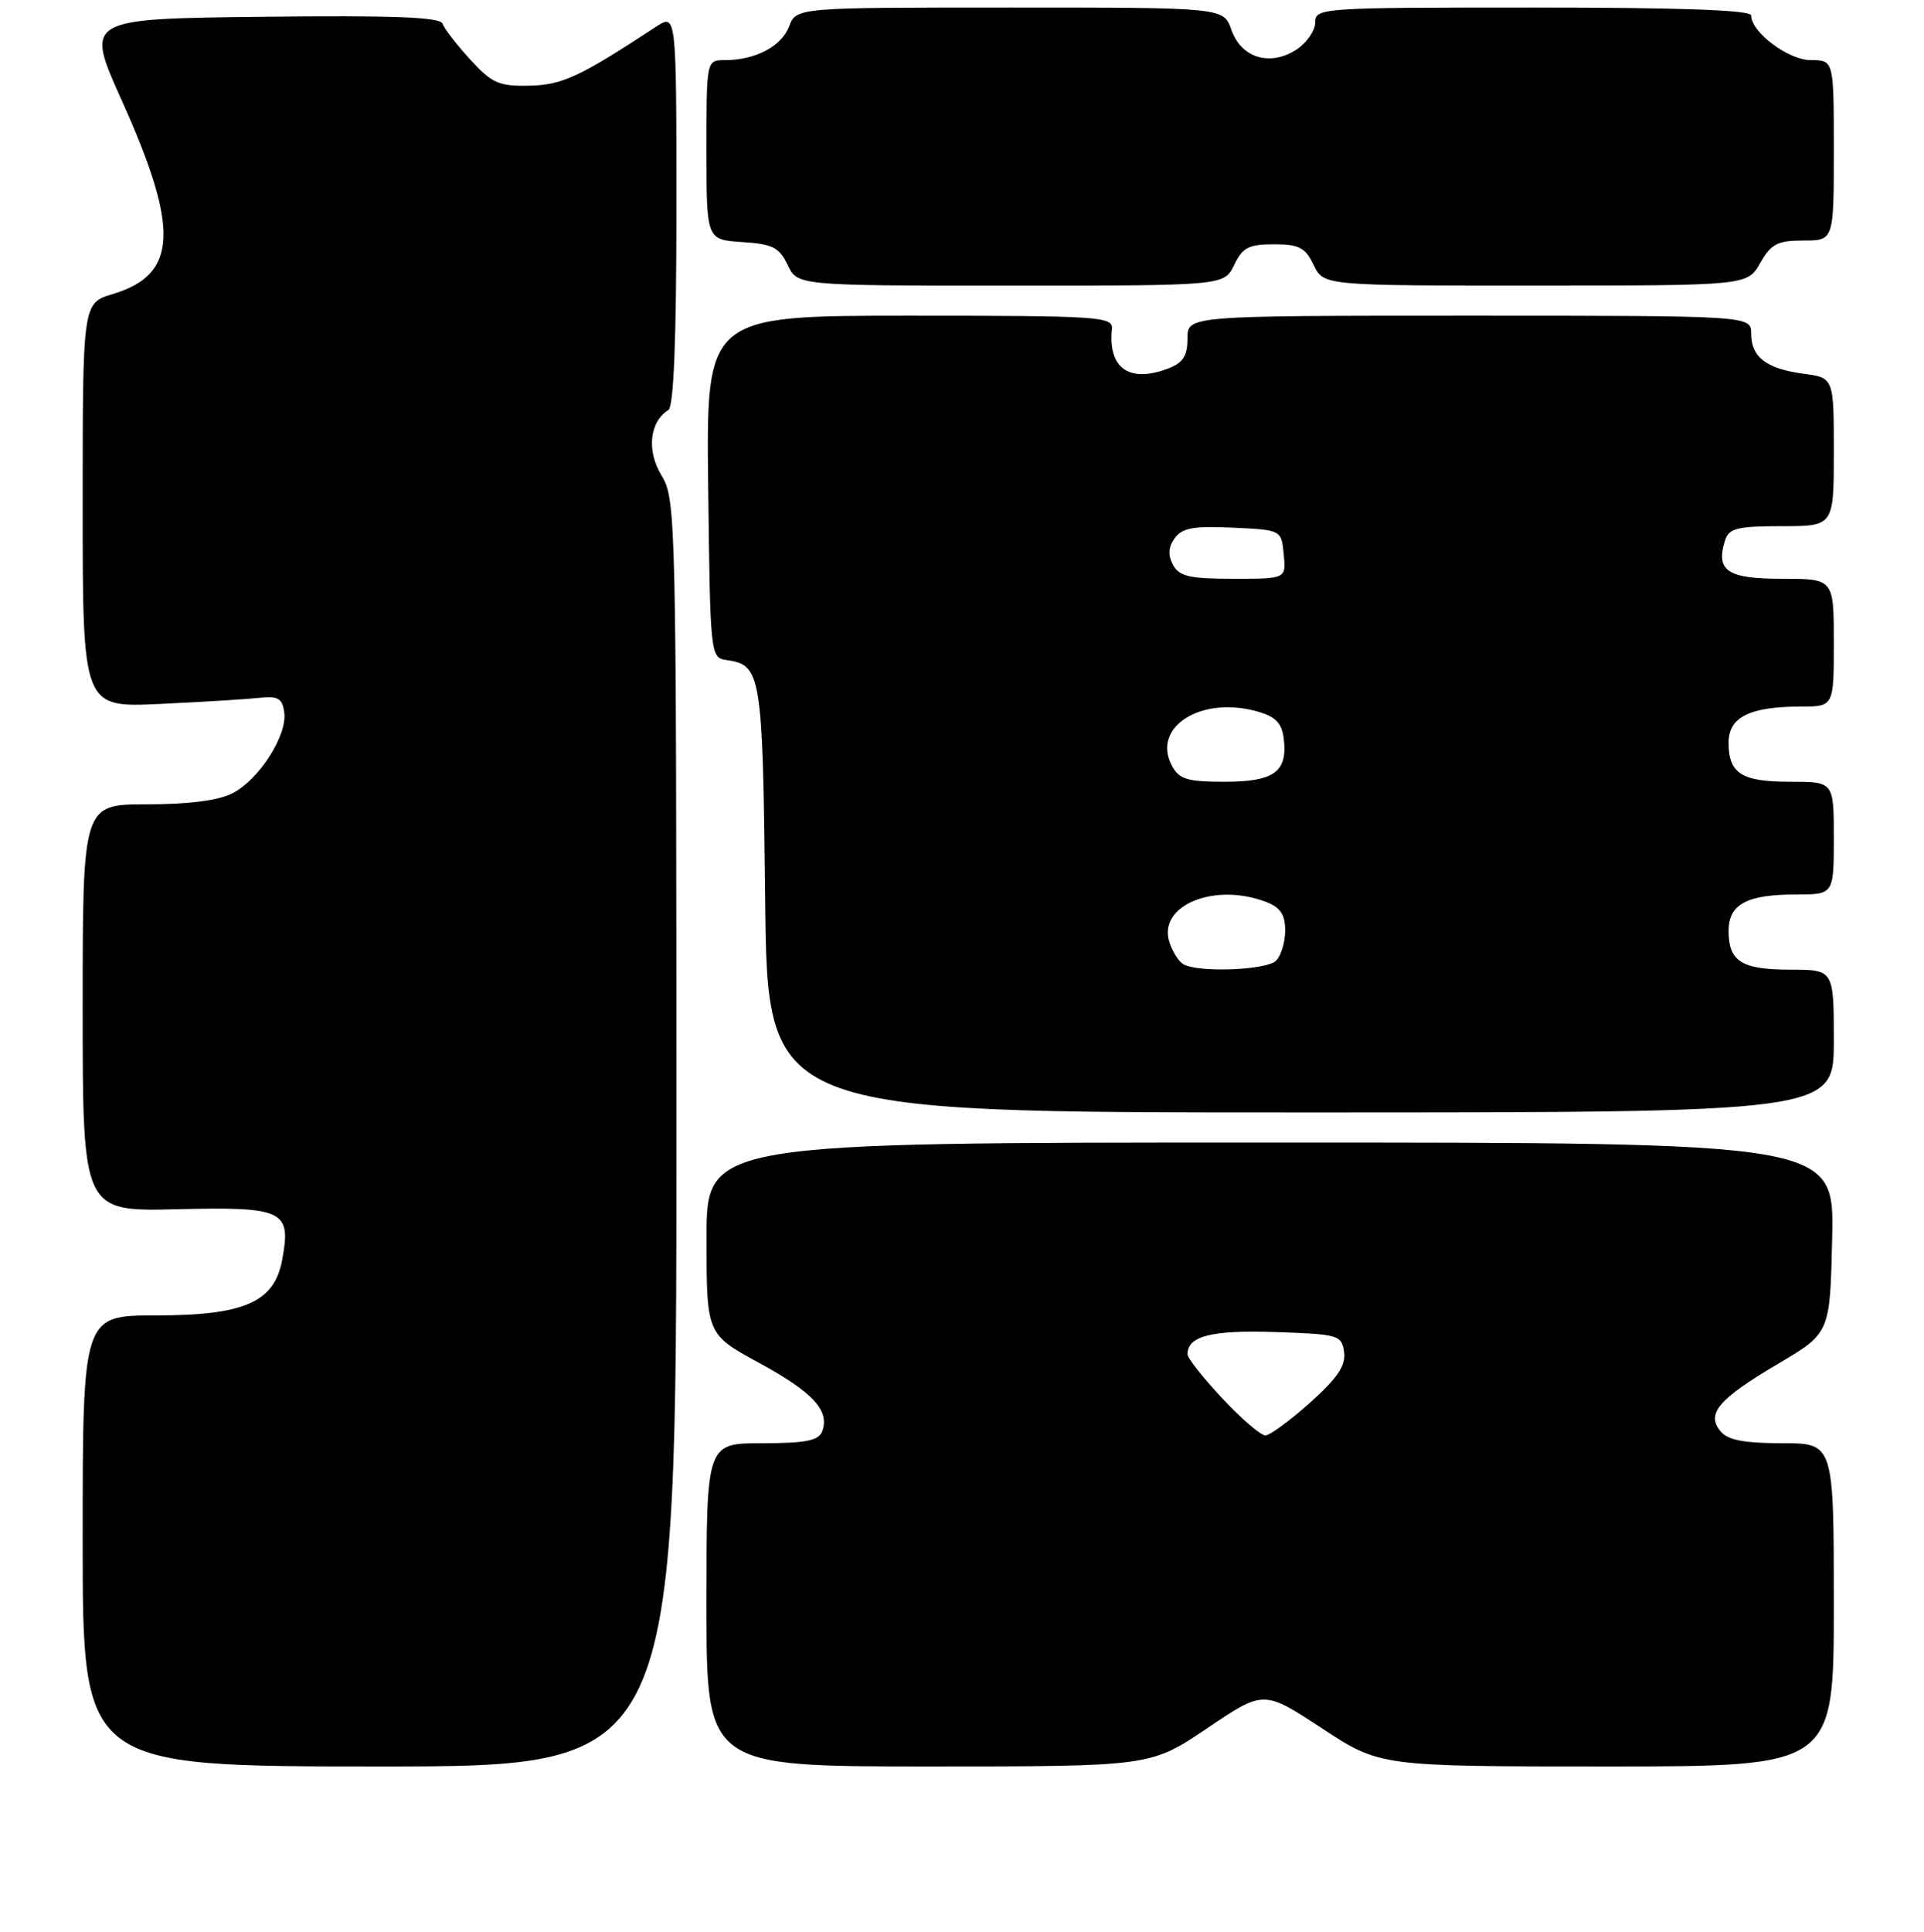 <?xml version="1.0" encoding="UTF-8" standalone="no"?>
<!DOCTYPE svg PUBLIC "-//W3C//DTD SVG 1.1//EN" "http://www.w3.org/Graphics/SVG/1.1/DTD/svg11.dtd" >
<svg xmlns="http://www.w3.org/2000/svg" xmlns:xlink="http://www.w3.org/1999/xlink" version="1.1" viewBox="0 0 256 257">
 <g >
 <path fill="currentColor"
d=" M 90.00 150.75 C 89.99 68.61 89.94 66.42 88.02 63.26 C 86.01 59.96 86.42 56.10 88.94 54.54 C 89.64 54.10 90.00 45.13 90.00 27.83 C 90.00 1.77 90.00 1.77 87.25 3.58 C 77.11 10.24 74.80 11.31 70.42 11.40 C 66.39 11.49 65.45 11.07 62.56 7.92 C 60.76 5.94 59.10 3.80 58.88 3.15 C 58.59 2.27 52.39 2.03 34.90 2.23 C 11.32 2.50 11.32 2.50 16.18 13.31 C 23.93 30.51 23.66 36.52 15.00 39.12 C 11.00 40.32 11.00 40.32 11.00 67.22 C 11.00 94.13 11.00 94.13 21.25 93.65 C 26.89 93.39 32.85 93.02 34.50 92.84 C 36.98 92.56 37.56 92.89 37.82 94.77 C 38.25 97.80 34.49 103.70 30.95 105.52 C 29.09 106.49 25.13 107.00 19.55 107.00 C 11.00 107.00 11.00 107.00 11.00 134.09 C 11.00 161.18 11.00 161.18 23.59 160.87 C 37.79 160.53 38.78 161.01 37.54 167.63 C 36.49 173.25 32.52 174.99 20.75 175.00 C 11.00 175.00 11.00 175.00 11.00 205.00 C 11.00 235.00 11.00 235.00 50.50 235.00 C 90.00 235.00 90.00 235.00 90.00 150.75 Z  M 160.62 229.92 C 168.14 224.84 168.14 224.84 175.88 229.92 C 183.62 235.00 183.62 235.00 213.81 235.00 C 244.00 235.00 244.00 235.00 244.00 213.50 C 244.00 192.00 244.00 192.00 237.12 192.00 C 232.07 192.00 229.90 191.58 228.93 190.42 C 226.99 188.07 228.65 186.12 236.60 181.42 C 243.50 177.35 243.50 177.35 243.78 164.67 C 244.06 152.00 244.06 152.00 169.03 152.00 C 94.00 152.00 94.00 152.00 94.01 164.75 C 94.01 177.50 94.01 177.50 101.00 181.31 C 108.18 185.22 110.44 187.68 109.39 190.43 C 108.92 191.66 107.19 192.00 101.39 192.00 C 94.00 192.00 94.00 192.00 94.00 213.50 C 94.00 235.00 94.00 235.00 123.55 235.00 C 153.09 235.00 153.09 235.00 160.62 229.92 Z  M 244.00 138.50 C 244.00 129.00 244.00 129.00 238.20 129.00 C 231.74 129.00 230.00 127.91 230.00 123.84 C 230.00 120.31 232.41 119.00 238.93 119.00 C 244.00 119.00 244.00 119.00 244.00 111.50 C 244.00 104.00 244.00 104.00 238.20 104.00 C 231.71 104.00 230.00 102.91 230.00 98.78 C 230.00 95.41 232.82 94.00 239.57 94.00 C 244.00 94.00 244.00 94.00 244.00 85.50 C 244.00 77.00 244.00 77.00 237.11 77.00 C 229.80 77.00 228.25 75.94 229.54 71.86 C 230.05 70.28 231.19 70.00 237.07 70.00 C 244.00 70.00 244.00 70.00 244.00 60.13 C 244.00 50.26 244.00 50.26 239.96 49.72 C 235.02 49.06 233.00 47.51 233.00 44.38 C 233.00 42.00 233.00 42.00 195.50 42.00 C 158.00 42.00 158.00 42.00 158.00 45.02 C 158.00 47.35 157.41 48.27 155.43 49.03 C 150.25 51.00 147.41 49.00 147.95 43.75 C 148.11 42.12 146.24 42.00 121.04 42.00 C 93.96 42.00 93.96 42.00 94.23 64.75 C 94.50 87.26 94.52 87.50 96.68 87.81 C 101.30 88.47 101.48 89.62 101.81 119.65 C 102.11 148.00 102.11 148.00 173.06 148.00 C 244.00 148.00 244.00 148.00 244.00 138.50 Z  M 164.21 35.25 C 165.32 32.93 166.15 32.50 169.50 32.50 C 172.85 32.50 173.68 32.93 174.79 35.25 C 176.11 38.00 176.11 38.00 204.30 37.99 C 232.50 37.99 232.50 37.99 234.20 34.99 C 235.66 32.44 236.51 32.00 239.95 32.00 C 244.00 32.00 244.00 32.00 244.00 20.00 C 244.00 8.00 244.00 8.00 240.95 8.00 C 237.96 8.00 233.00 4.29 233.00 2.05 C 233.00 1.34 223.51 1.00 204.00 1.00 C 175.78 1.00 175.00 1.05 175.00 2.98 C 175.00 4.06 173.88 5.69 172.51 6.59 C 169.00 8.88 165.15 7.72 163.84 3.96 C 162.80 1.00 162.80 1.00 134.38 1.00 C 105.95 1.00 105.95 1.00 104.99 3.52 C 103.98 6.17 100.50 8.00 96.43 8.00 C 94.00 8.00 94.00 8.00 94.00 19.95 C 94.00 31.89 94.00 31.89 98.74 32.20 C 102.79 32.46 103.68 32.90 104.80 35.25 C 106.11 38.00 106.11 38.00 134.50 38.00 C 162.89 38.00 162.89 38.00 164.21 35.25 Z  M 162.64 186.04 C 160.09 183.32 158.00 180.67 158.00 180.17 C 158.00 177.74 161.18 176.93 169.65 177.21 C 178.10 177.49 178.52 177.61 178.84 179.87 C 179.09 181.66 177.99 183.30 174.34 186.58 C 171.68 188.96 169.00 190.93 168.39 190.96 C 167.77 190.98 165.19 188.77 162.64 186.04 Z  M 157.38 128.23 C 156.77 127.83 155.96 126.51 155.58 125.30 C 154.07 120.46 161.56 117.36 168.43 119.98 C 170.35 120.70 171.00 121.66 171.00 123.78 C 171.00 125.33 170.46 127.14 169.80 127.80 C 168.50 129.10 159.20 129.43 157.38 128.23 Z  M 155.93 101.87 C 153.18 96.73 159.82 92.52 167.32 94.66 C 169.78 95.36 170.57 96.20 170.82 98.34 C 171.33 102.70 169.51 104.00 162.91 104.00 C 157.98 104.00 156.89 103.67 155.93 101.87 Z  M 156.07 75.14 C 155.38 73.84 155.45 72.77 156.31 71.58 C 157.30 70.23 158.86 69.95 164.03 70.20 C 170.50 70.50 170.50 70.50 170.81 73.75 C 171.13 77.00 171.13 77.00 164.10 77.00 C 158.27 77.00 156.90 76.68 156.07 75.14 Z "/>
</g>
</svg>
